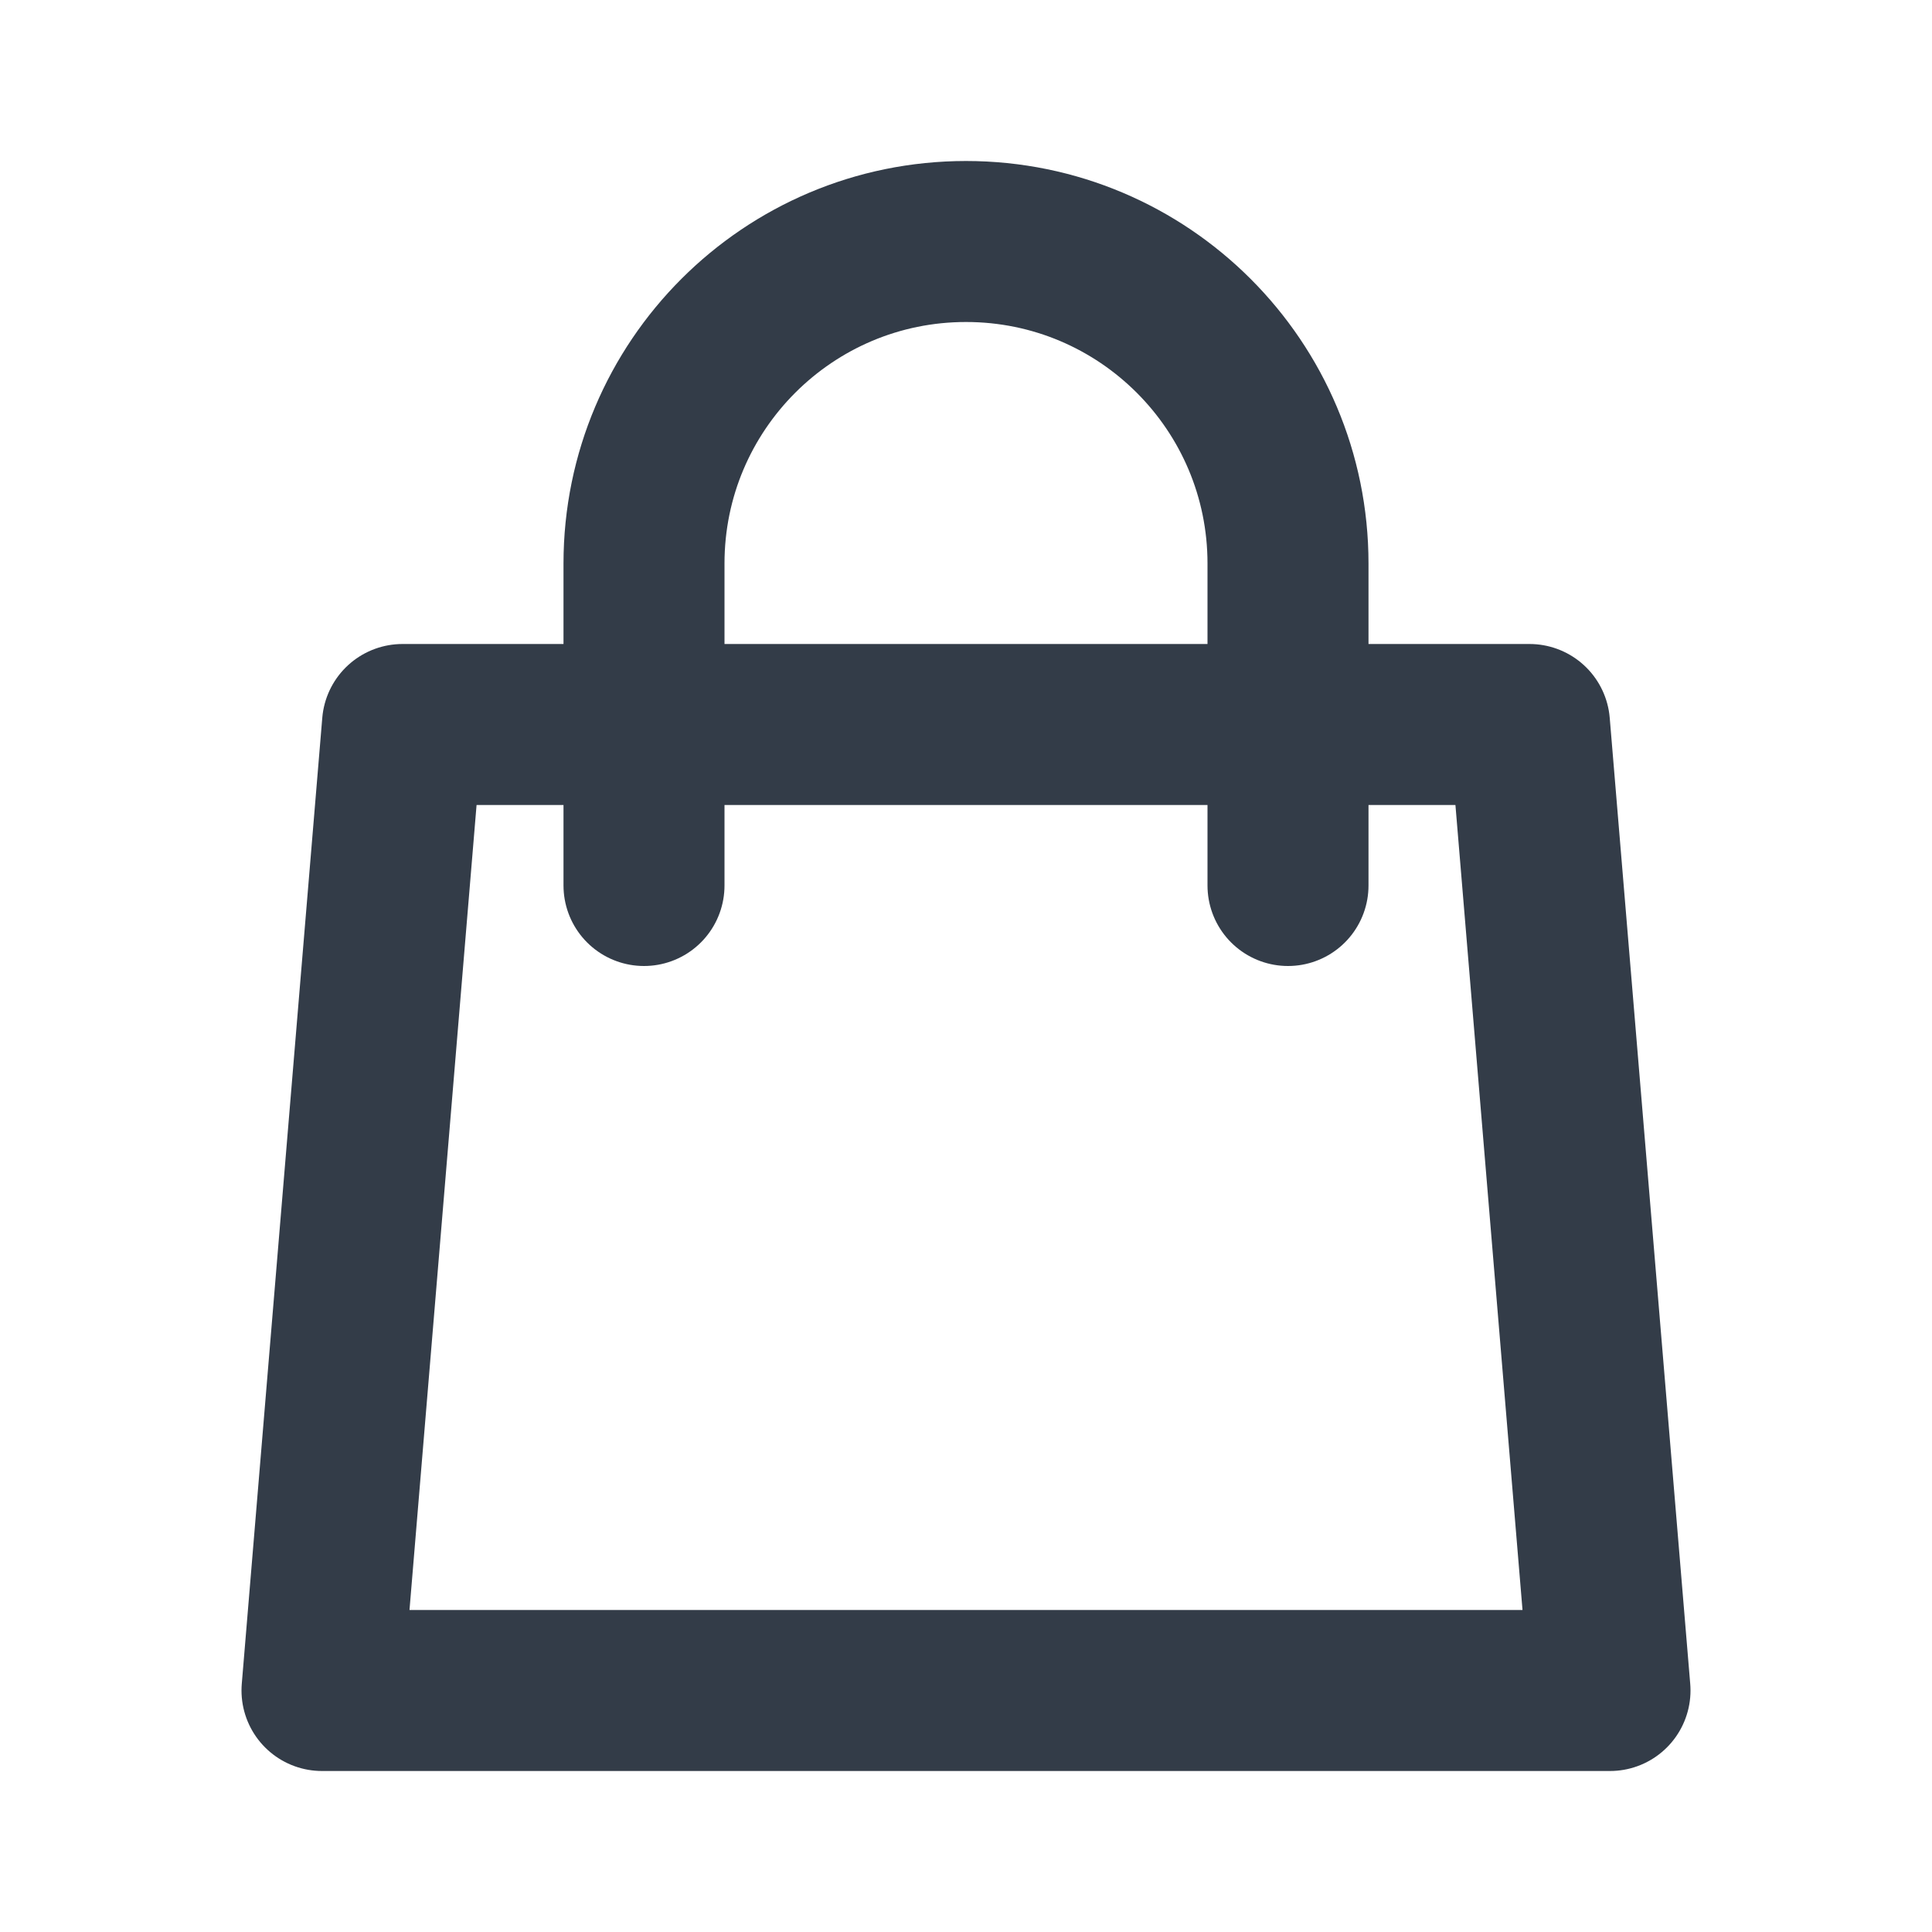 <svg width="24" height="24" viewBox="0 0 24 24" fill="none" xmlns="http://www.w3.org/2000/svg">
<g id="Outline/24px/shopping-bag">
<path id="Icon" d="M16 11V7C16 4.791 14.209 3 12 3C9.791 3 8 4.791 8 7V11M5 9H19L20 21H4L5 9Z" stroke="#333C48" stroke-width="2" stroke-linecap="round" stroke-linejoin="round"/>
</g>
</svg>
